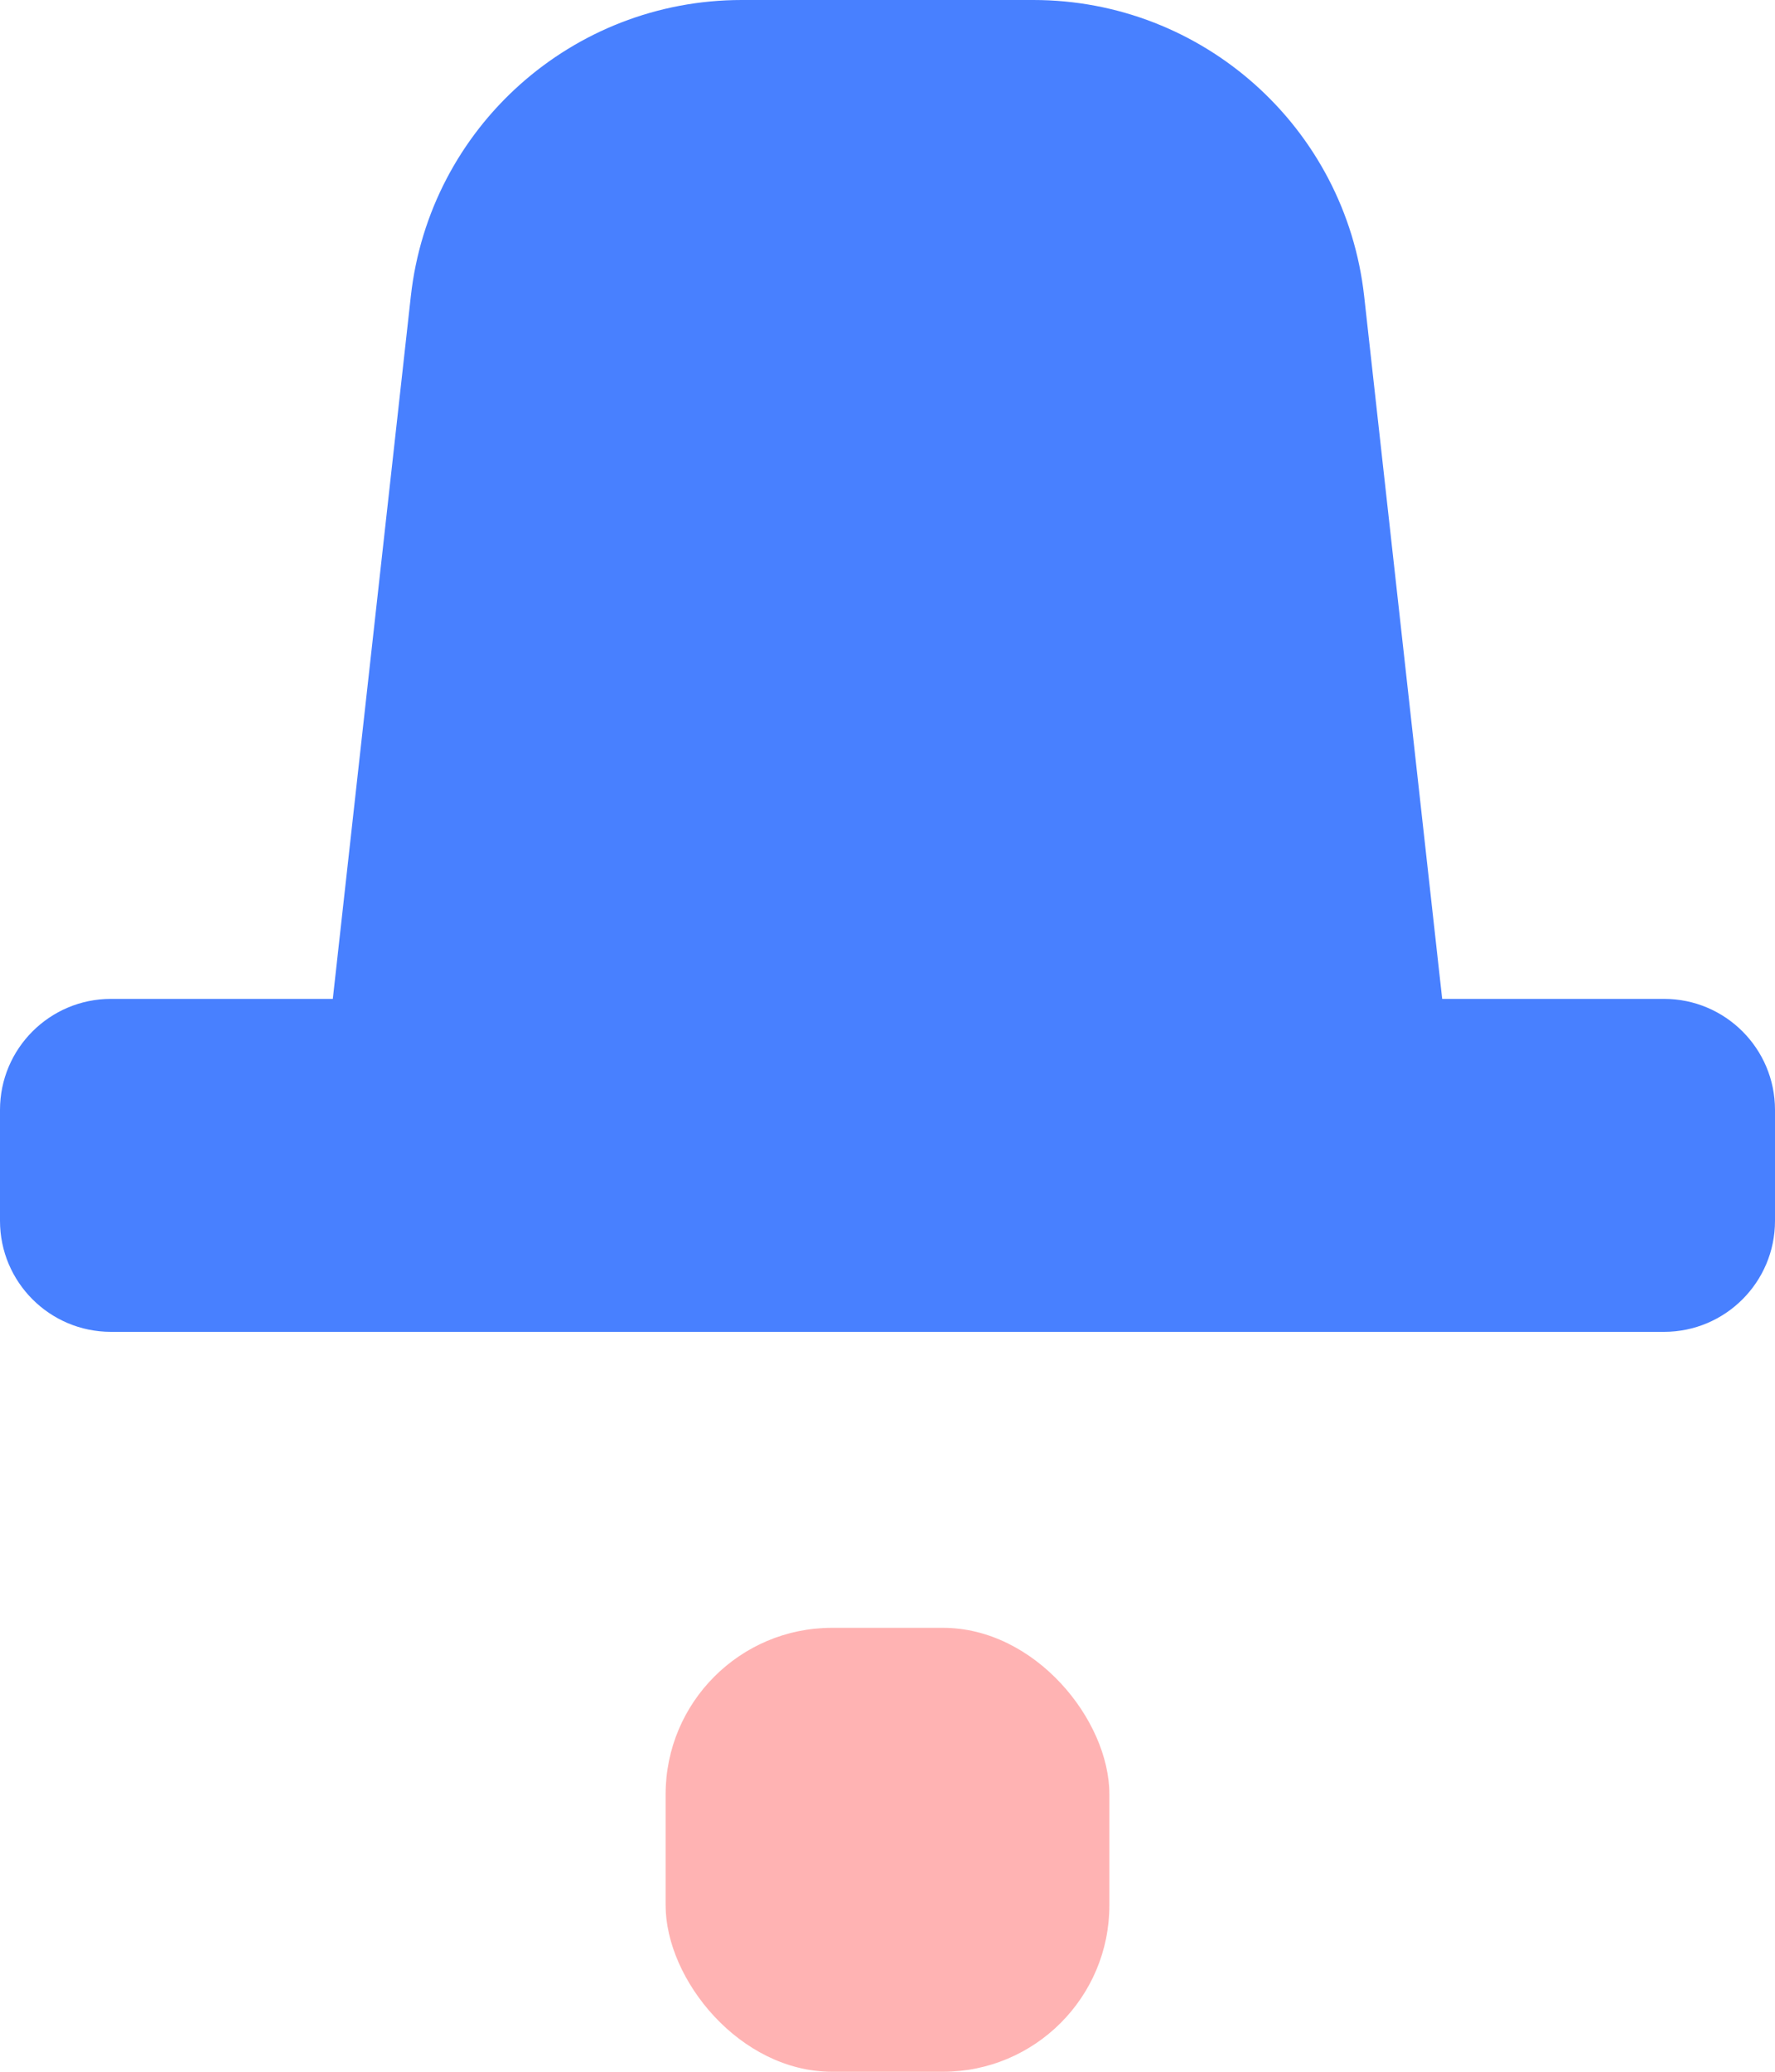 <svg width="24" height="28" viewBox="0 0 24 28" fill="none" xmlns="http://www.w3.org/2000/svg">
<rect opacity="0.3" x="9" y="22" width="6" height="6" rx="2.25" fill="#FF0000"/>
<path fill-rule="evenodd" clip-rule="evenodd" d="M10.028 0C7.735 0 5.808 1.724 5.555 4.003L4.5 13.5H1.5C0.672 13.5 0 14.172 0 15V16.5C0 17.328 0.672 18 1.5 18H22.5C23.328 18 24 17.328 24 16.5V15C24 14.172 23.328 13.5 22.5 13.5H19.5L18.445 4.003C18.192 1.724 16.265 0 13.972 0H10.028Z" fill="#4880FF"/>
</svg>

